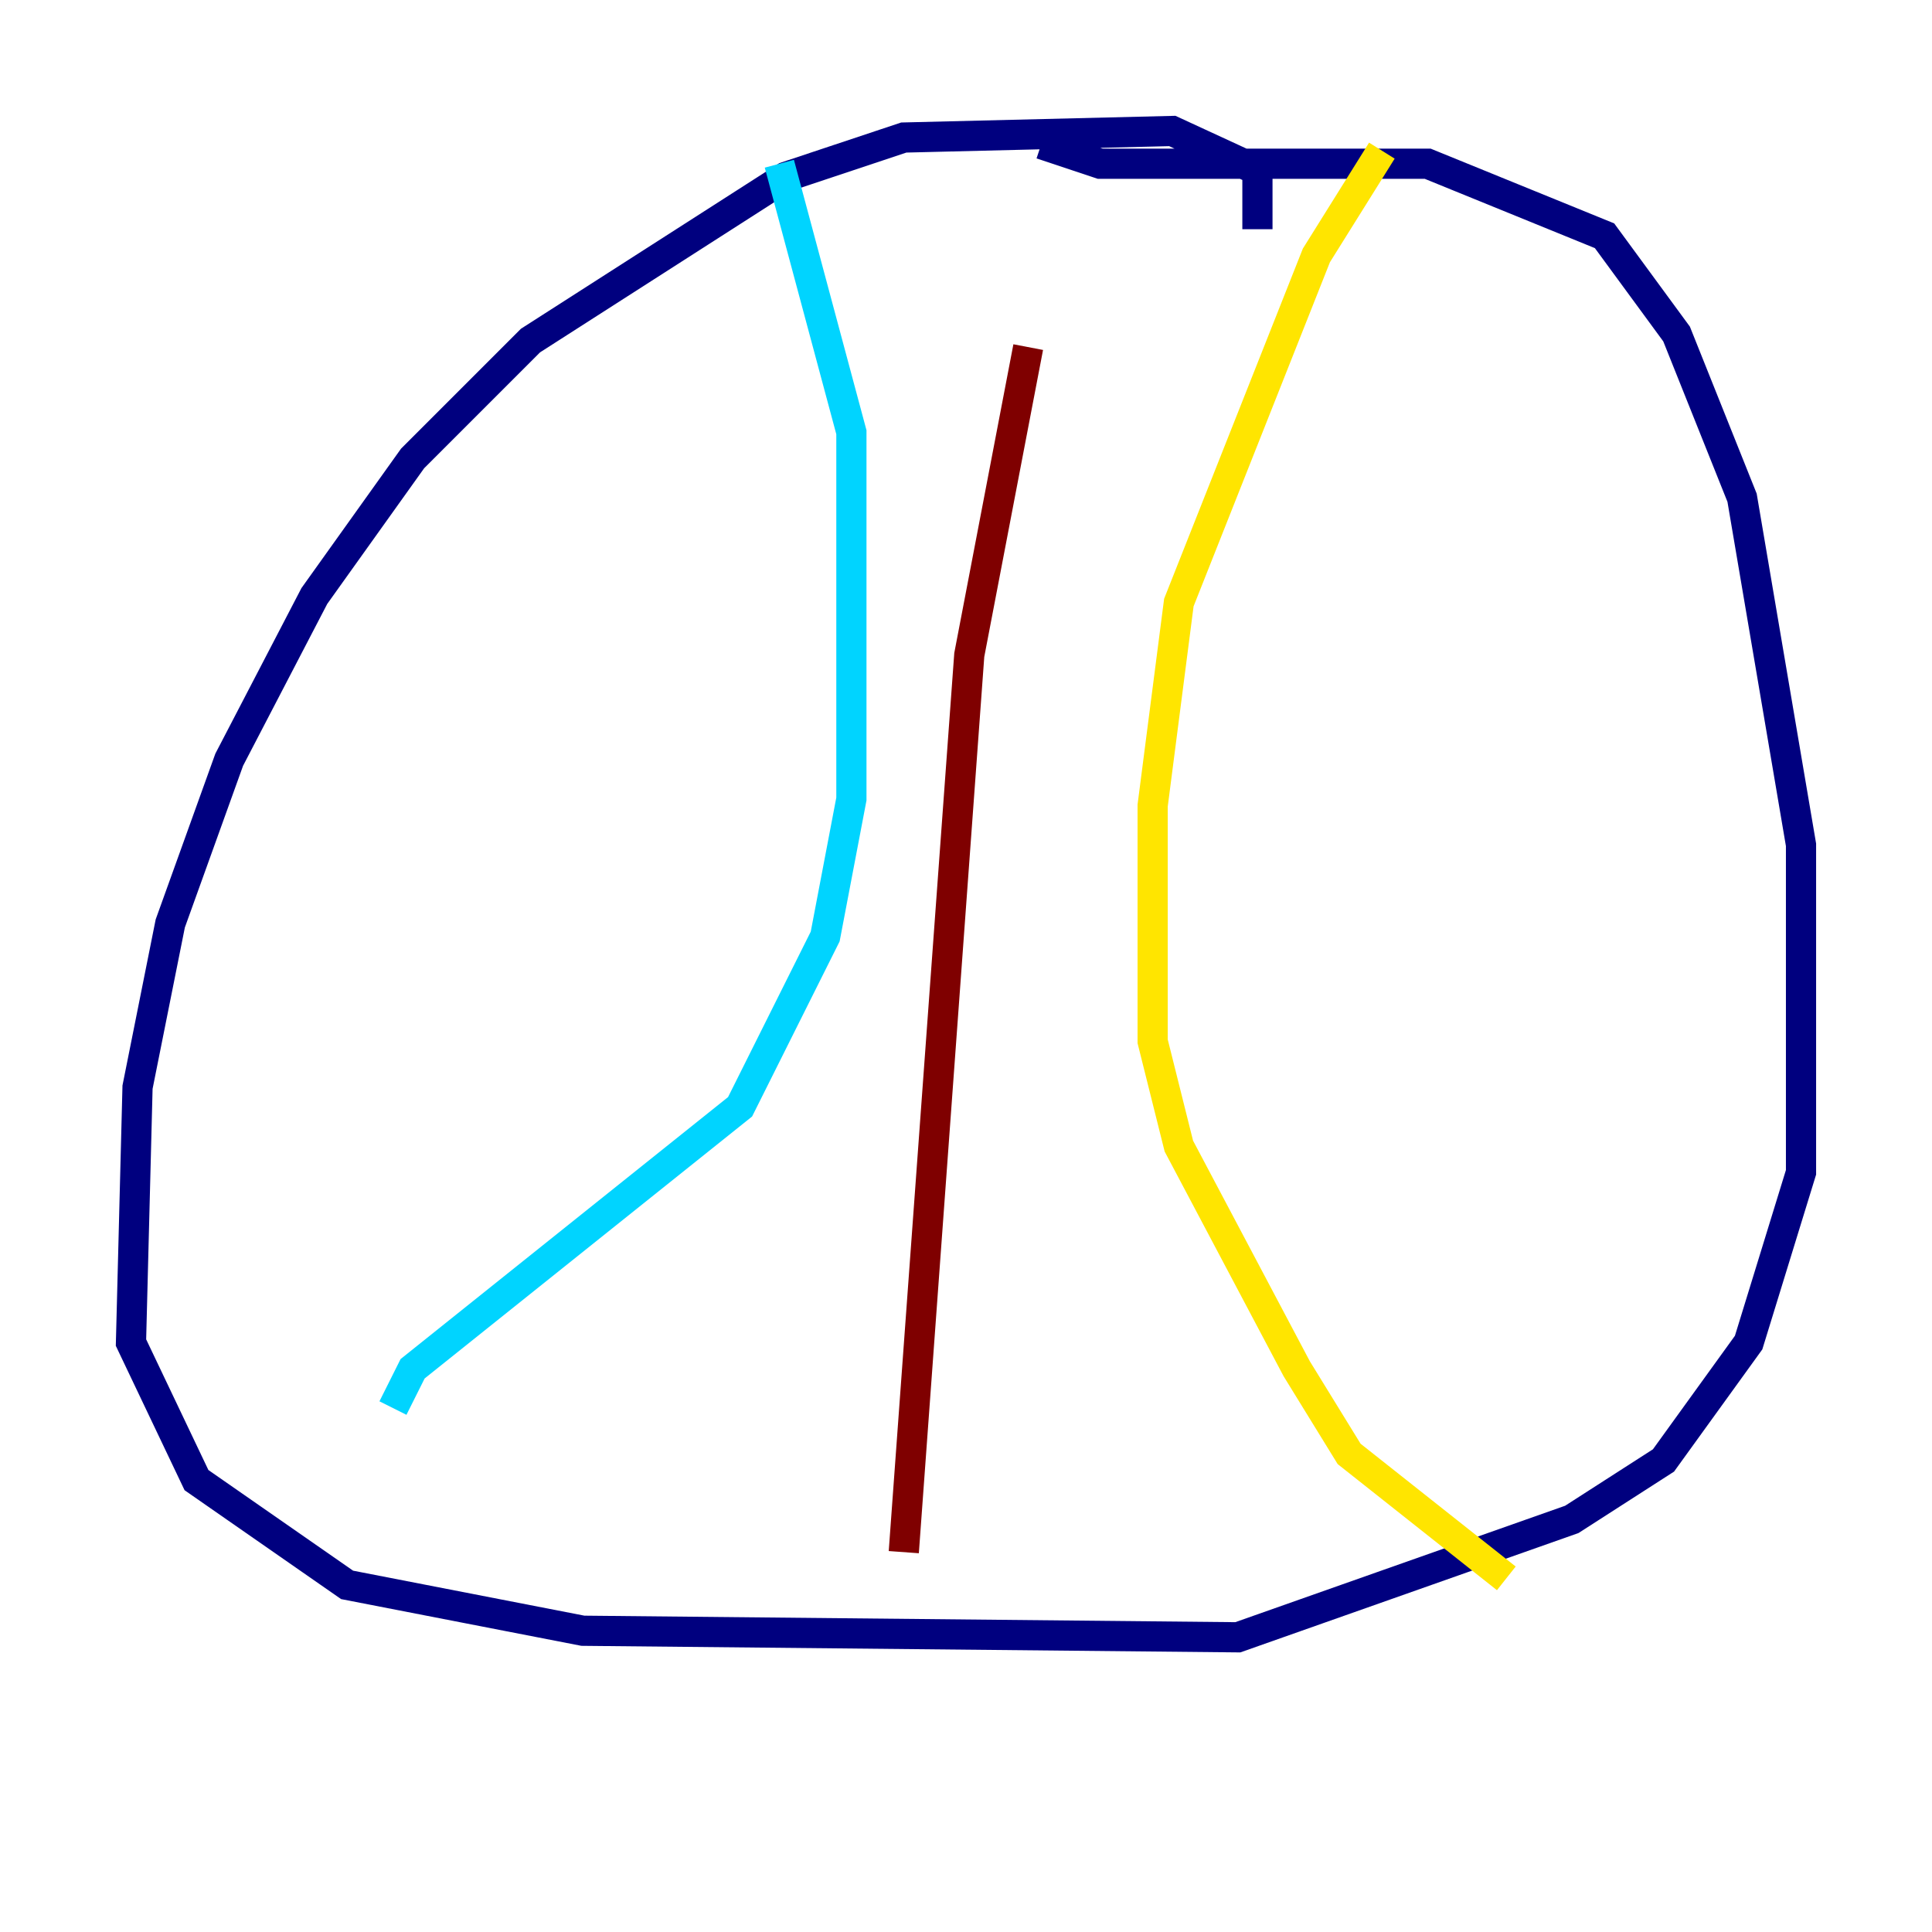 <?xml version="1.0" encoding="utf-8" ?>
<svg baseProfile="tiny" height="128" version="1.2" viewBox="0,0,128,128" width="128" xmlns="http://www.w3.org/2000/svg" xmlns:ev="http://www.w3.org/2001/xml-events" xmlns:xlink="http://www.w3.org/1999/xlink"><defs /><polyline fill="none" points="83.308,15.186 83.308,11.281 77.668,8.678 59.878,9.112 52.068,11.715 35.146,22.563 27.336,30.373 20.827,39.485 15.186,50.332 11.281,61.18 9.112,72.027 8.678,88.949 13.017,98.061 22.997,105.003 38.617,108.041 82.007,108.475 104.136,100.664 110.21,96.759 115.851,88.949 119.322,77.668 119.322,55.973 115.417,32.976 111.078,22.129 106.305,15.62 94.59,10.848 72.895,10.848 68.99,9.546" stroke="#00007f" stroke-width="2" /><polyline fill="none" points="51.634,10.848 56.407,28.637 56.407,52.936 54.671,62.047 49.031,73.329 27.336,90.685 26.034,93.288" stroke="#00d4ff" stroke-width="2" /><polyline fill="none" points="91.552,9.98 87.214,16.922 78.102,39.919 76.366,53.37 76.366,68.99 78.102,75.932 85.912,90.685 89.383,96.325 99.797,104.57" stroke="#ffe500" stroke-width="2" /><polyline fill="none" points="59.878,102.834 64.217,43.39 68.122,22.997" stroke="#7f0000" stroke-width="2" /></svg>